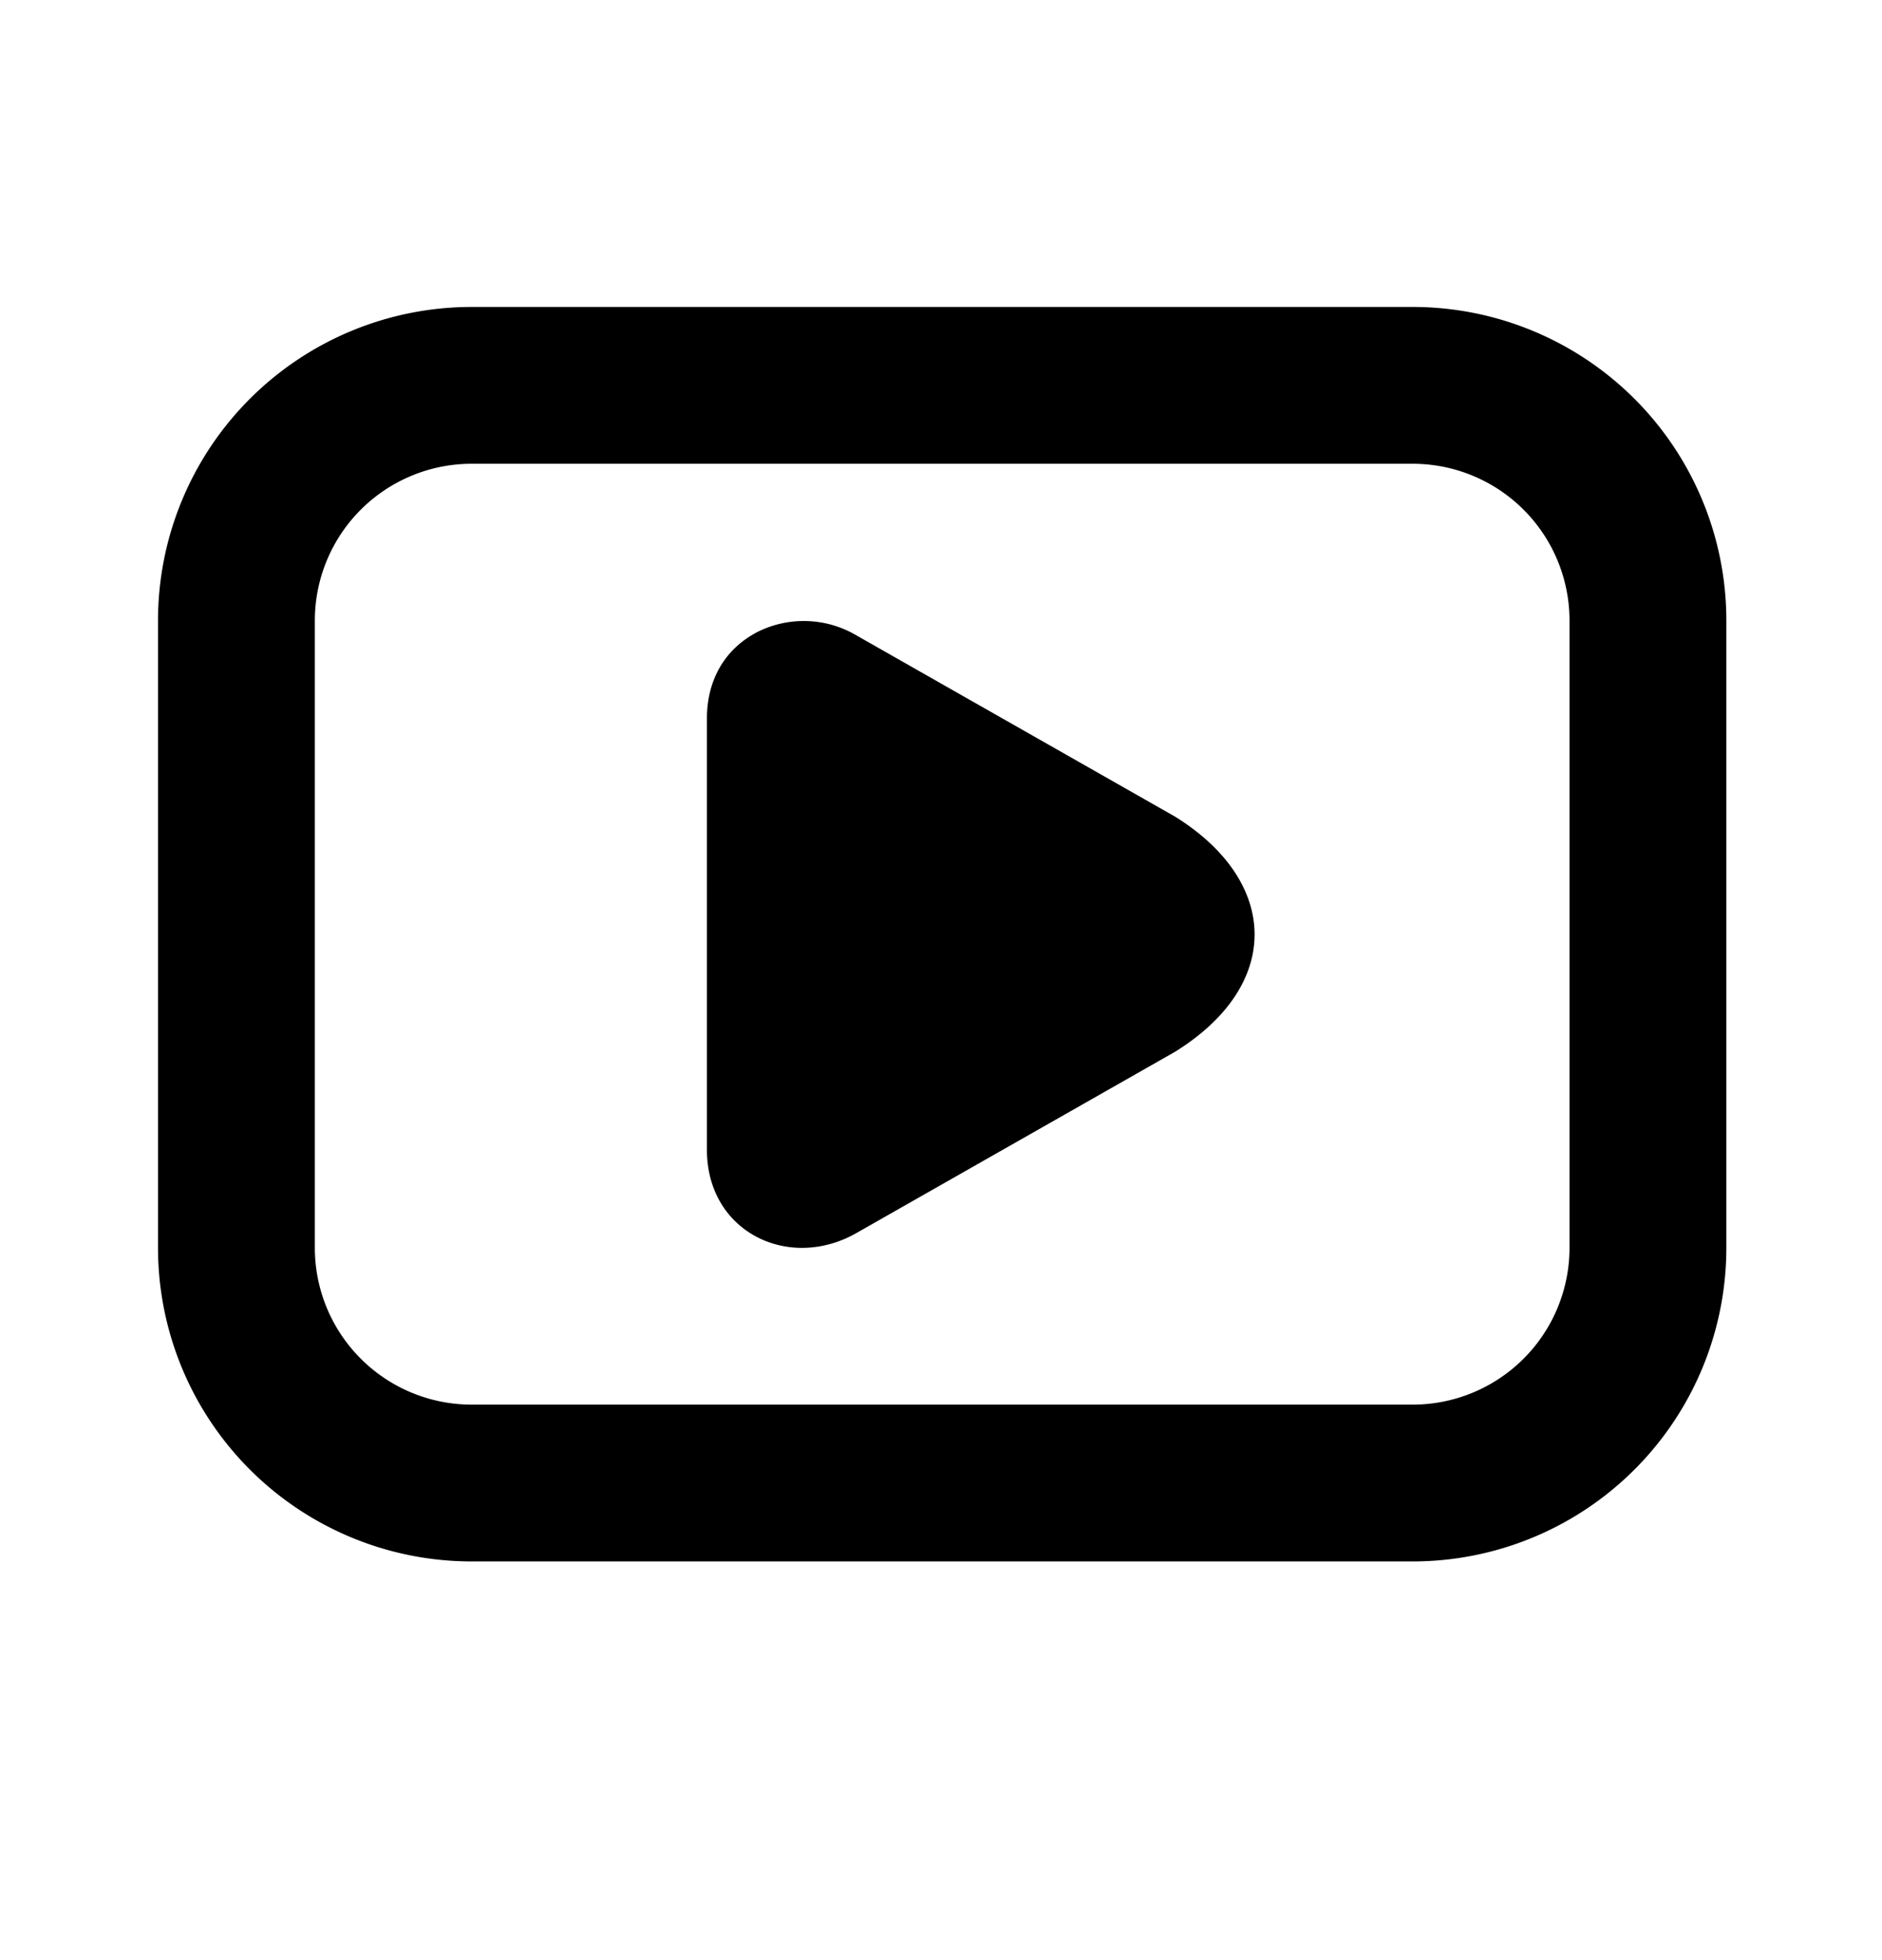 <svg xmlns="http://www.w3.org/2000/svg" width="24" height="25" fill="none"><path fill="#000" d="M6.015 3.915a4 4 0 0 0-4 4v8a4 4 0 0 0 4 4h12a4 4 0 0 0 4-4v-8a4 4 0 0 0-4-4h-12Zm0 2h12a2 2 0 0 1 2 2v8a2 2 0 0 1-2 2h-12a2 2 0 0 1-2-2v-8a2 2 0 0 1 2-2ZM9.64 8.071c-.37.198-.625.57-.625 1.094v5.5c0 1.049 1.044 1.552 1.906 1.062l4.063-2.312c1.378-.855 1.328-2.175 0-3L10.92 8.103a1.321 1.321 0 0 0-1.28-.033Z"/></svg>